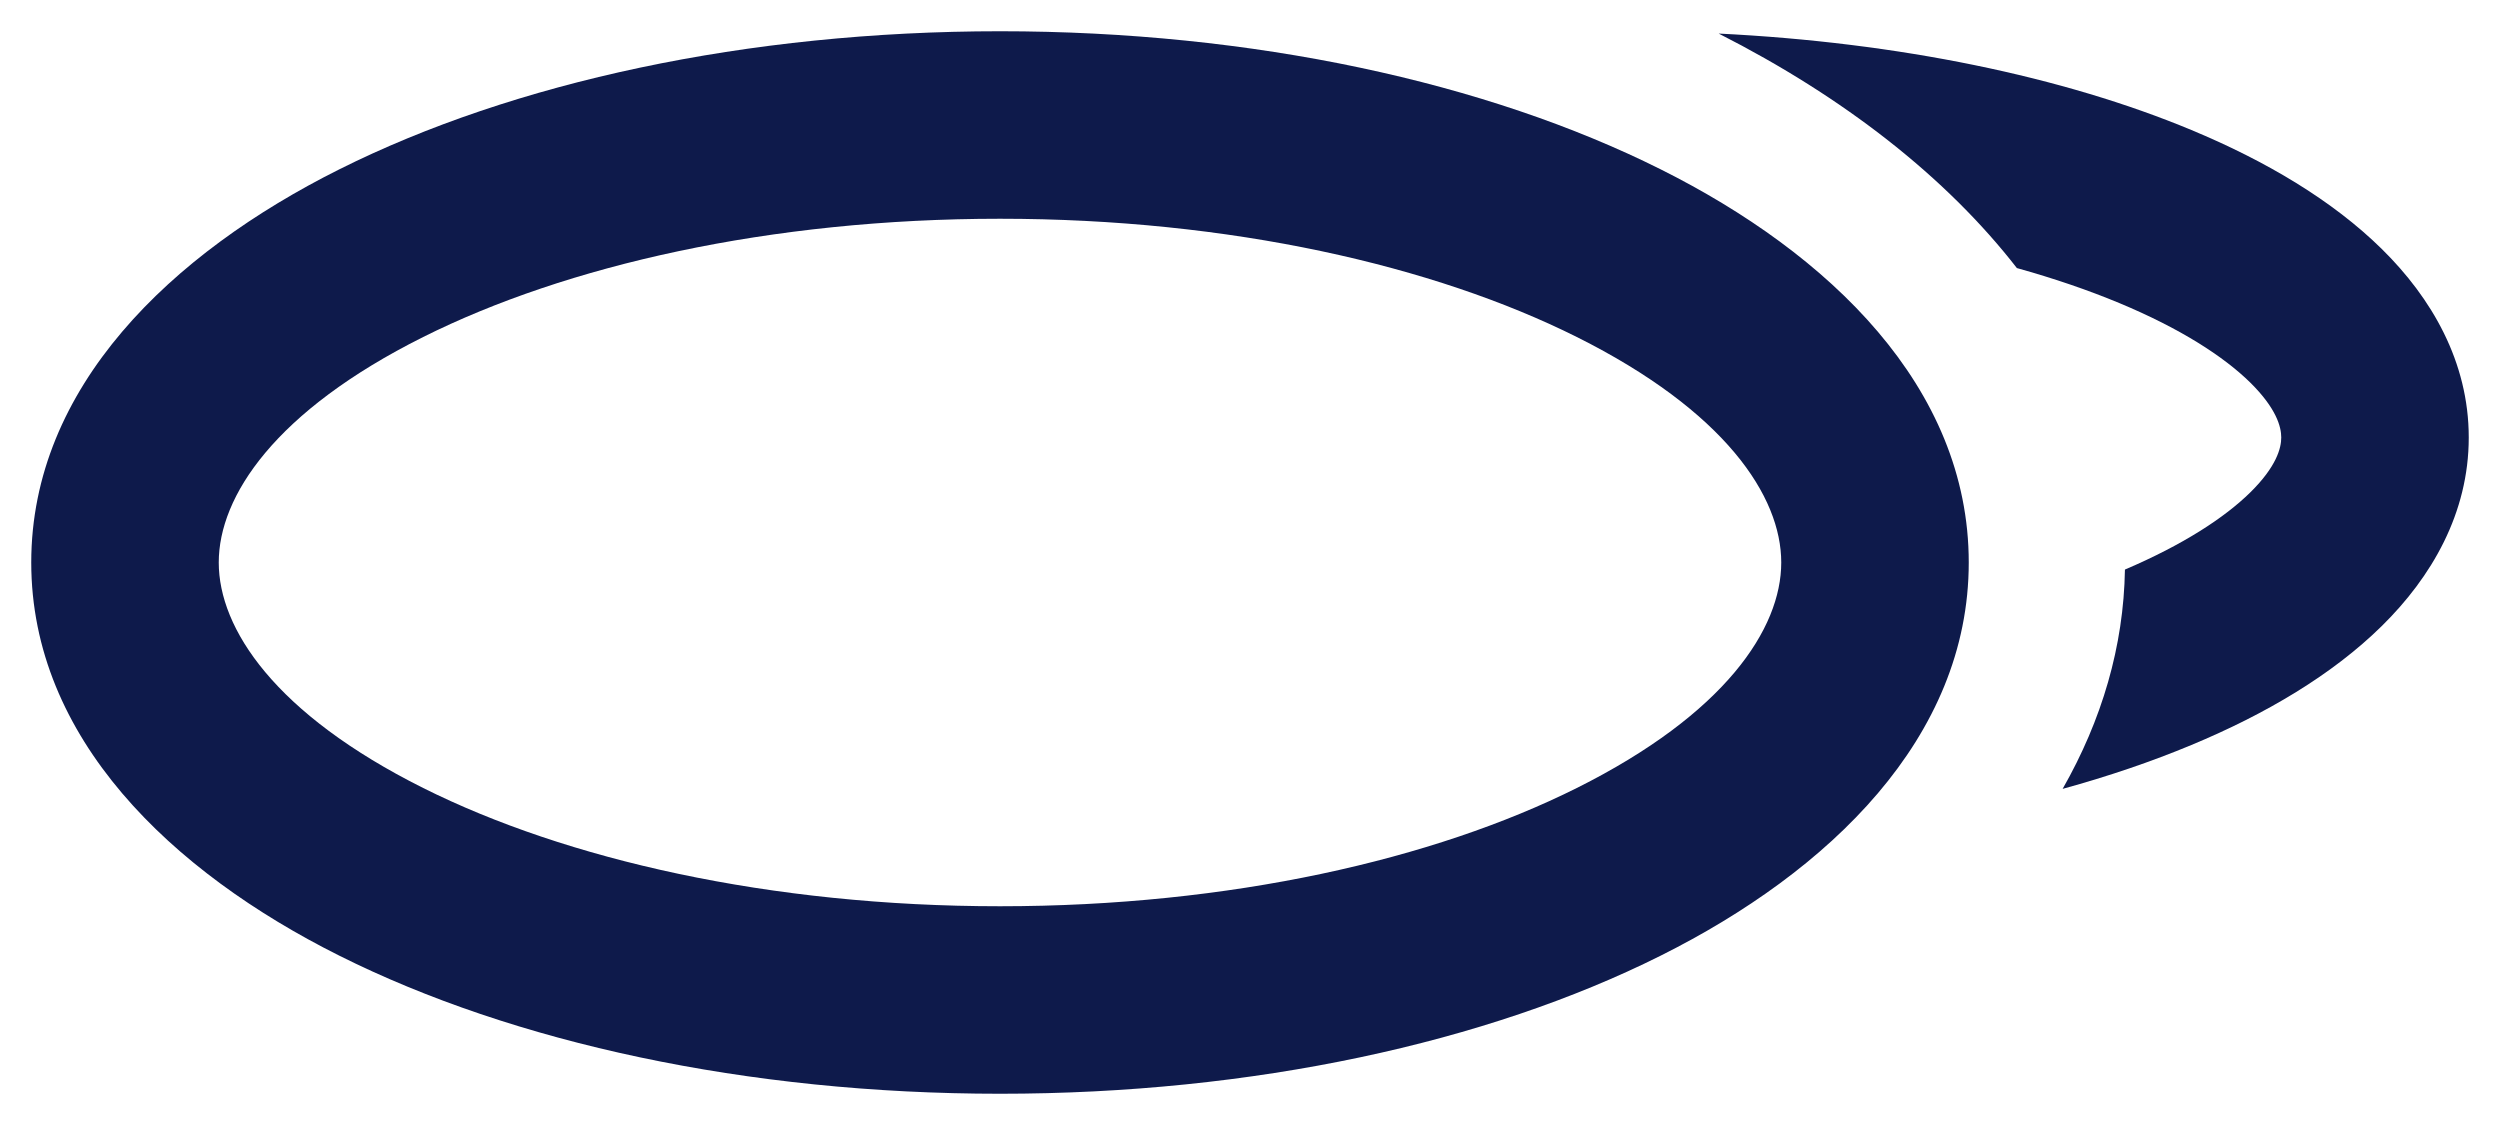 <svg width="40" height="18" viewBox="0 0 40 18" fill="none" xmlns="http://www.w3.org/2000/svg" xmlns:xlink="http://www.w3.org/1999/xlink">
<path d="M28.5,9C28.5,10.059 27.603,11.421 25.229,12.608C22.944,13.75 19.684,14.5 16,14.5L16,17.5C20.048,17.5 23.788,16.683 26.57,15.291C29.263,13.945 31.5,11.807 31.5,9L28.5,9ZM16,14.5C12.316,14.5 9.056,13.75 6.771,12.608C4.397,11.421 3.5,10.059 3.5,9L0.5,9C0.5,11.807 2.737,13.945 5.43,15.291C8.212,16.683 11.952,17.5 16,17.5L16,14.5ZM3.5,9C3.5,7.941 4.397,6.579 6.771,5.392C9.056,4.25 12.316,3.5 16,3.5L16,0.5C11.952,0.5 8.212,1.317 5.43,2.709C2.737,4.055 0.5,6.193 0.5,9L3.5,9ZM16,3.5C19.684,3.5 22.944,4.25 25.229,5.392C27.603,6.579 28.5,7.941 28.5,9L31.5,9C31.5,6.193 29.263,4.055 26.57,2.709C23.788,1.317 20.048,0.5 16,0.5L16,3.5Z" fill="#0E1A4B"/>
<path d="M33.999,9.113C33.979,10.341 33.63,11.521 33.002,12.622C33.739,12.419 34.429,12.184 35.062,11.92C36.257,11.423 37.321,10.792 38.11,10.015C38.904,9.233 39.5,8.213 39.5,7C39.5,5.787 38.904,4.767 38.11,3.985C37.321,3.208 36.257,2.577 35.062,2.08C33.017,1.228 30.381,0.679 27.499,0.537C29.503,1.555 31.14,2.834 32.27,4.289C32.866,4.455 33.414,4.643 33.909,4.849C34.886,5.256 35.579,5.703 36.005,6.122C36.425,6.537 36.5,6.832 36.5,7C36.5,7.168 36.425,7.464 36.005,7.878C35.592,8.284 34.929,8.716 33.999,9.113Z" clip-rule="evenodd" fill-rule="evenodd" fill="#0E1A4B"/>
</svg>
